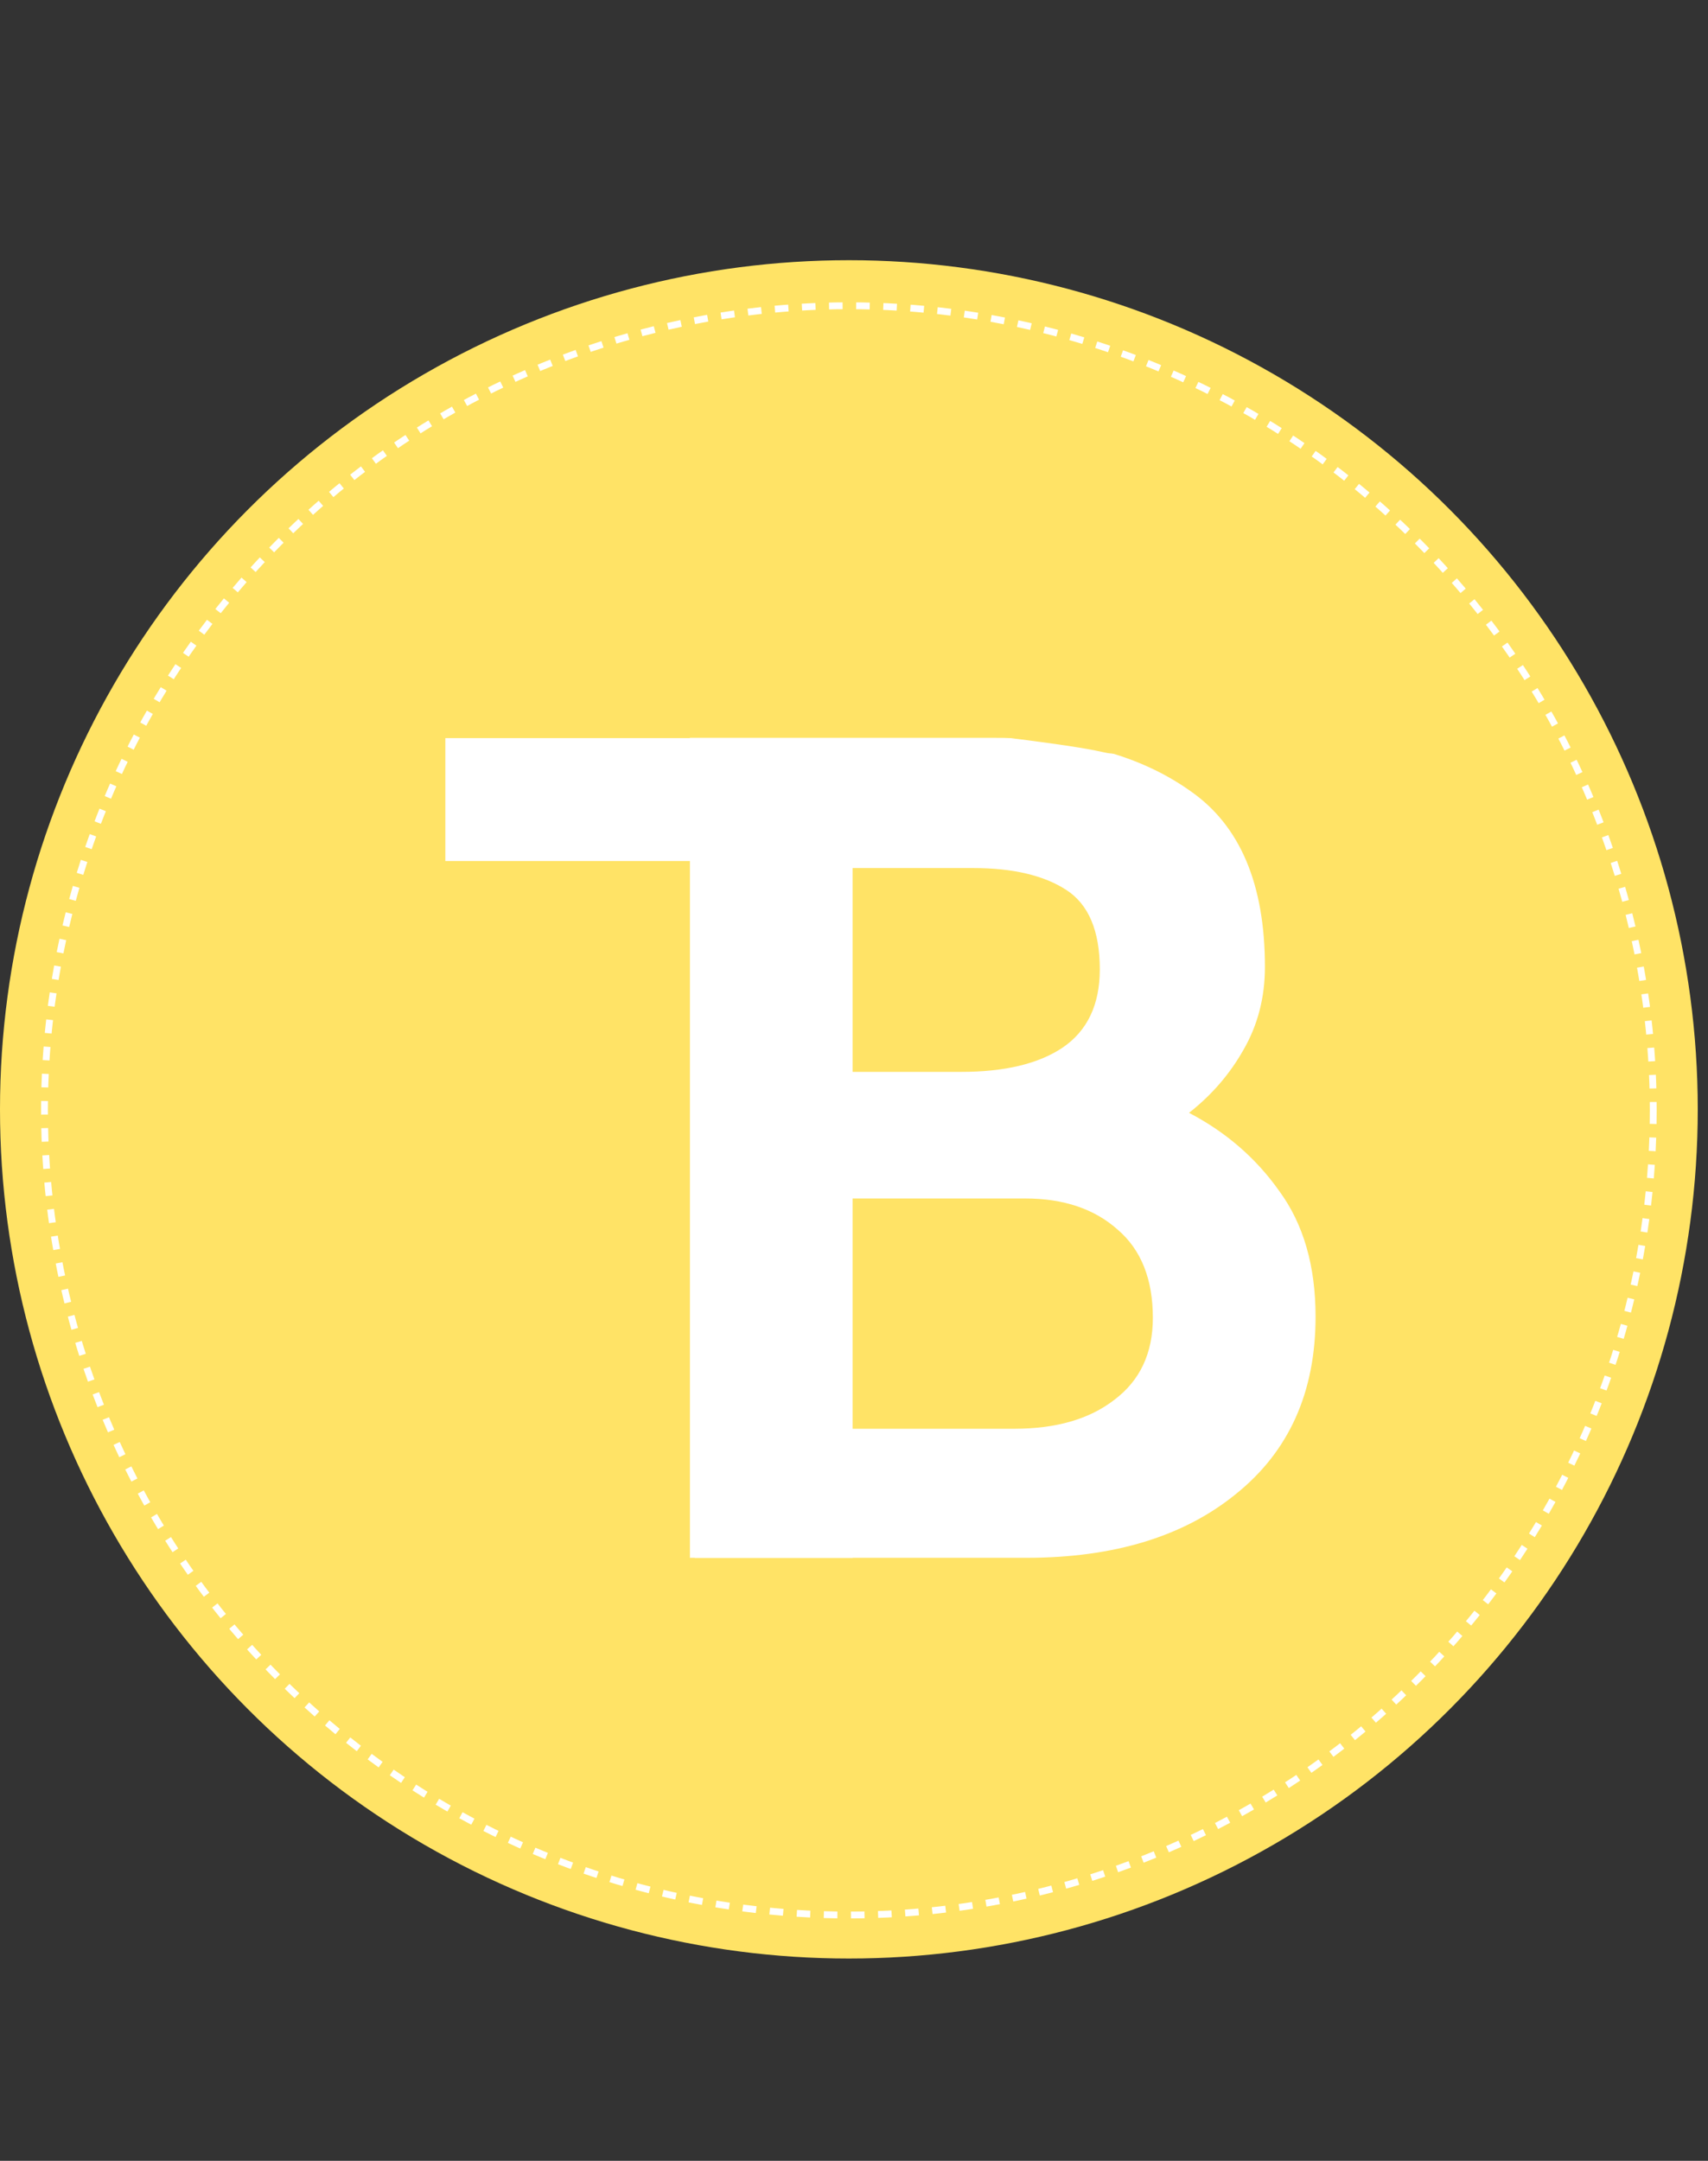 <svg width="34" height="43" viewBox="0 0 34 43" fill="none" xmlns="http://www.w3.org/2000/svg">
<rect x="0" y="0" width="34" height="43" fill="#333333" stroke="none"/>
<circle cx="16.898" cy="22.076" r="16.898" fill="#FFE366"/>
<path d="M8.865 14.688H22.058L22.562 17.134H16.973V31H13.83V17.134H8.865V14.688Z" fill="white"/>
<path d="M19.829 14.683C21.413 14.683 22.701 15.035 23.693 15.739C24.685 16.426 25.18 17.594 25.18 19.242C25.18 19.85 25.037 20.402 24.749 20.898C24.477 21.378 24.117 21.794 23.669 22.145C24.405 22.529 25.005 23.049 25.468 23.705C25.948 24.361 26.188 25.193 26.188 26.201C26.188 27.704 25.66 28.88 24.605 29.728C23.565 30.576 22.173 31 20.429 31H13.734V14.683H19.829ZM19.373 17.274H16.83V21.33H19.134C19.997 21.33 20.669 21.17 21.149 20.85C21.645 20.514 21.893 19.994 21.893 19.29C21.893 18.522 21.669 17.994 21.221 17.706C20.773 17.418 20.157 17.274 19.373 17.274ZM20.405 23.849H16.83V28.432H20.189C21.021 28.432 21.685 28.241 22.181 27.857C22.693 27.473 22.949 26.929 22.949 26.225C22.949 25.457 22.717 24.873 22.253 24.473C21.789 24.057 21.173 23.849 20.405 23.849Z" fill="white"/>
<circle cx="16.898" cy="22.096" r="16.012" stroke="white" stroke-width="0.136" stroke-dasharray="0.27 0.27"/>
<path d="M19.499 14.499H21.999L22.499 14.999C21.5 14.999 23 14.999 18.499 14.499C13.998 14 19.499 14.499 19.499 14.499Z" fill="#FFE366"/>
</svg>
